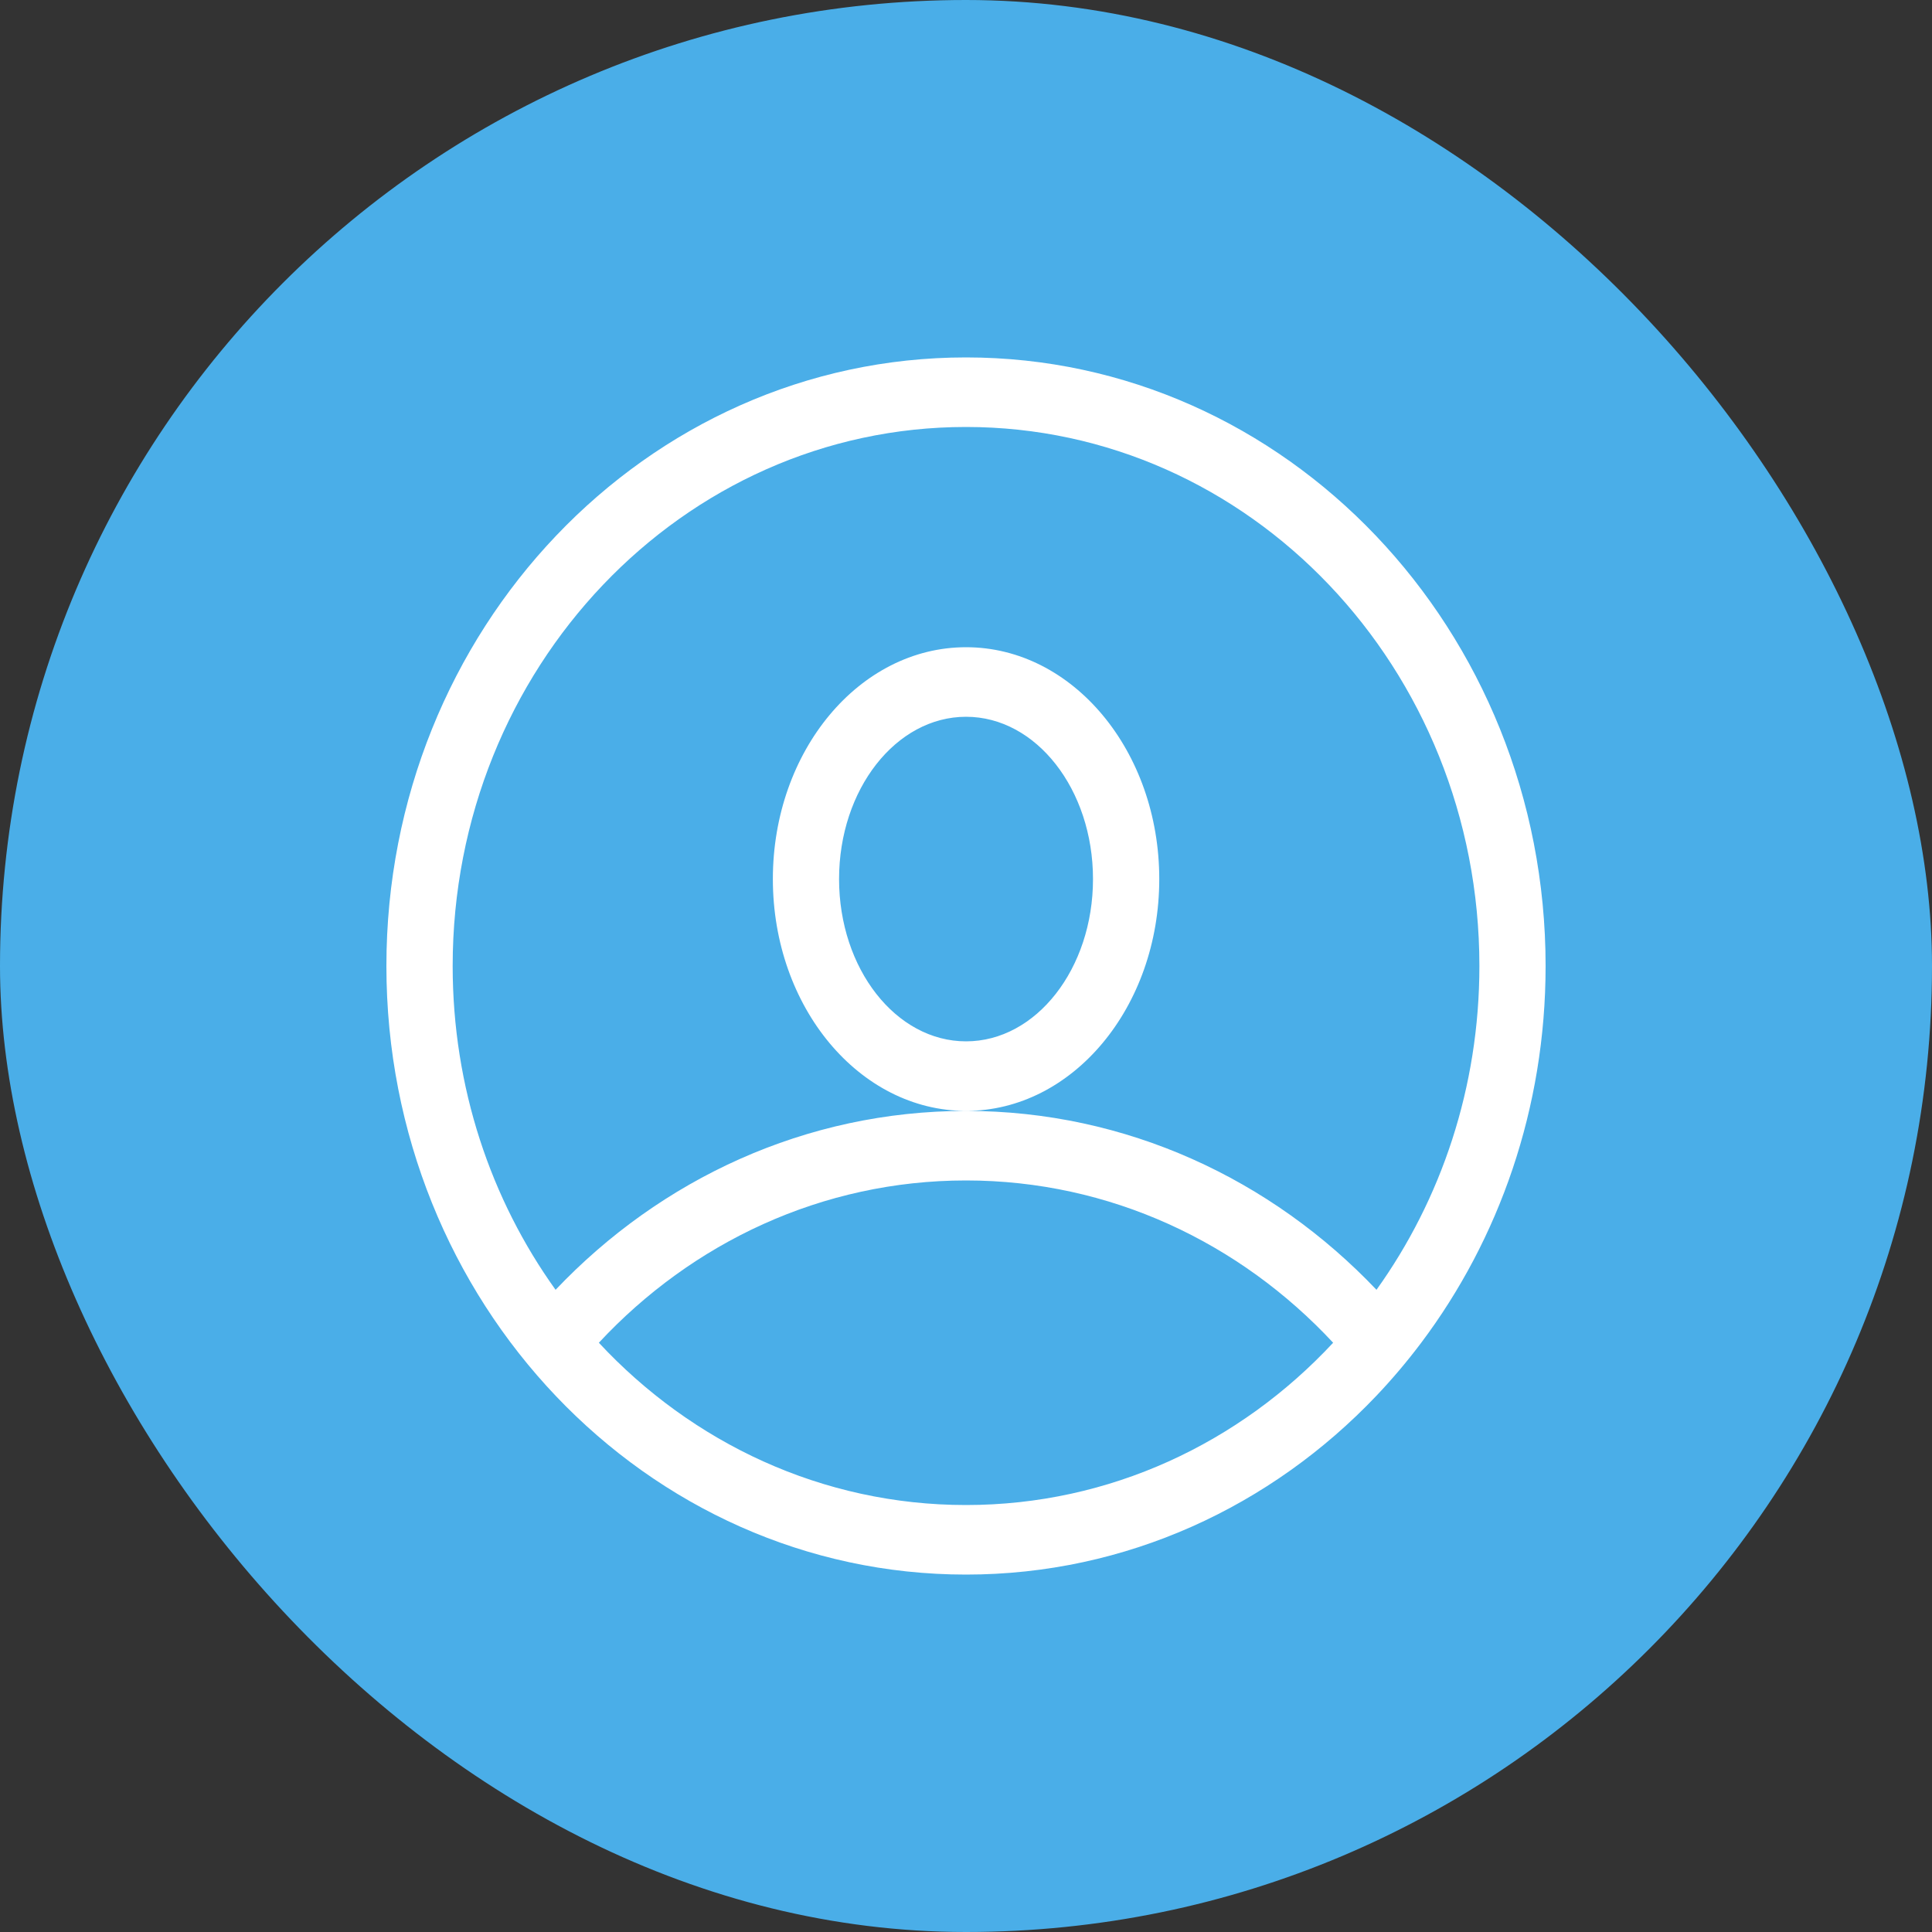 <svg width="30" height="30" viewBox="0 0 30 30" fill="none" xmlns="http://www.w3.org/2000/svg">
<rect x="0" y="0" width="30" height="30" fill="#333333" stroke="none"/>
<rect width="30" height="30" rx="15" fill="#4AAEE8"/>
<path fill-rule="evenodd" clip-rule="evenodd" d="M15 24.45C17.49 24.45 19.744 23.388 21.374 21.672L21.374 21.672C21.62 21.413 21.852 21.138 22.069 20.85L22.069 20.85C23.278 19.241 24 17.209 24 15C24 9.781 19.971 5.55 15 5.55C10.029 5.55 6 9.781 6 15C6 20.219 10.029 24.45 15 24.45ZM15 23.37C17.235 23.37 19.254 22.405 20.701 20.85C19.254 19.295 17.235 18.33 15 18.33C12.766 18.33 10.746 19.295 9.299 20.85C10.746 22.405 12.766 23.37 15 23.37ZM15 17.25C17.49 17.25 19.744 18.312 21.374 20.028C22.377 18.628 22.972 16.887 22.972 15C22.972 10.377 19.403 6.63 15 6.63C10.598 6.63 7.029 10.377 7.029 15C7.029 16.887 7.623 18.628 8.627 20.028C10.256 18.312 12.51 17.25 15 17.25ZM18.001 13.65C18.001 15.638 16.657 17.25 15.001 17.25C13.344 17.25 12.001 15.638 12.001 13.65C12.001 11.662 13.344 10.05 15.001 10.05C16.657 10.05 18.001 11.662 18.001 13.65ZM16.972 13.65C16.972 15.042 16.089 16.17 15.001 16.17C13.912 16.17 13.029 15.042 13.029 13.65C13.029 12.258 13.912 11.13 15.001 11.13C16.089 11.13 16.972 12.258 16.972 13.65Z" fill="#4AAEE8"/>
<path fill-rule="evenodd" clip-rule="evenodd" d="M15 24.45C17.49 24.45 19.744 23.388 21.374 21.672L21.374 21.672C21.62 21.413 21.852 21.138 22.069 20.85L22.069 20.85C23.278 19.241 24 17.209 24 15C24 9.781 19.971 5.55 15 5.55C10.029 5.55 6 9.781 6 15C6 20.219 10.029 24.45 15 24.45ZM15 23.37C17.235 23.37 19.254 22.405 20.701 20.85C19.254 19.295 17.235 18.33 15 18.33C12.766 18.33 10.746 19.295 9.299 20.85C10.746 22.405 12.766 23.37 15 23.37ZM15 17.25C17.49 17.25 19.744 18.312 21.374 20.028C22.377 18.628 22.972 16.887 22.972 15C22.972 10.377 19.403 6.63 15 6.63C10.598 6.63 7.029 10.377 7.029 15C7.029 16.887 7.623 18.628 8.627 20.028C10.256 18.312 12.51 17.25 15 17.25ZM18.001 13.65C18.001 15.638 16.657 17.25 15.001 17.25C13.344 17.25 12.001 15.638 12.001 13.65C12.001 11.662 13.344 10.05 15.001 10.05C16.657 10.05 18.001 11.662 18.001 13.65ZM16.972 13.65C16.972 15.042 16.089 16.17 15.001 16.17C13.912 16.17 13.029 15.042 13.029 13.65C13.029 12.258 13.912 11.13 15.001 11.13C16.089 11.13 16.972 12.258 16.972 13.65Z" fill="white"/>
</svg>
